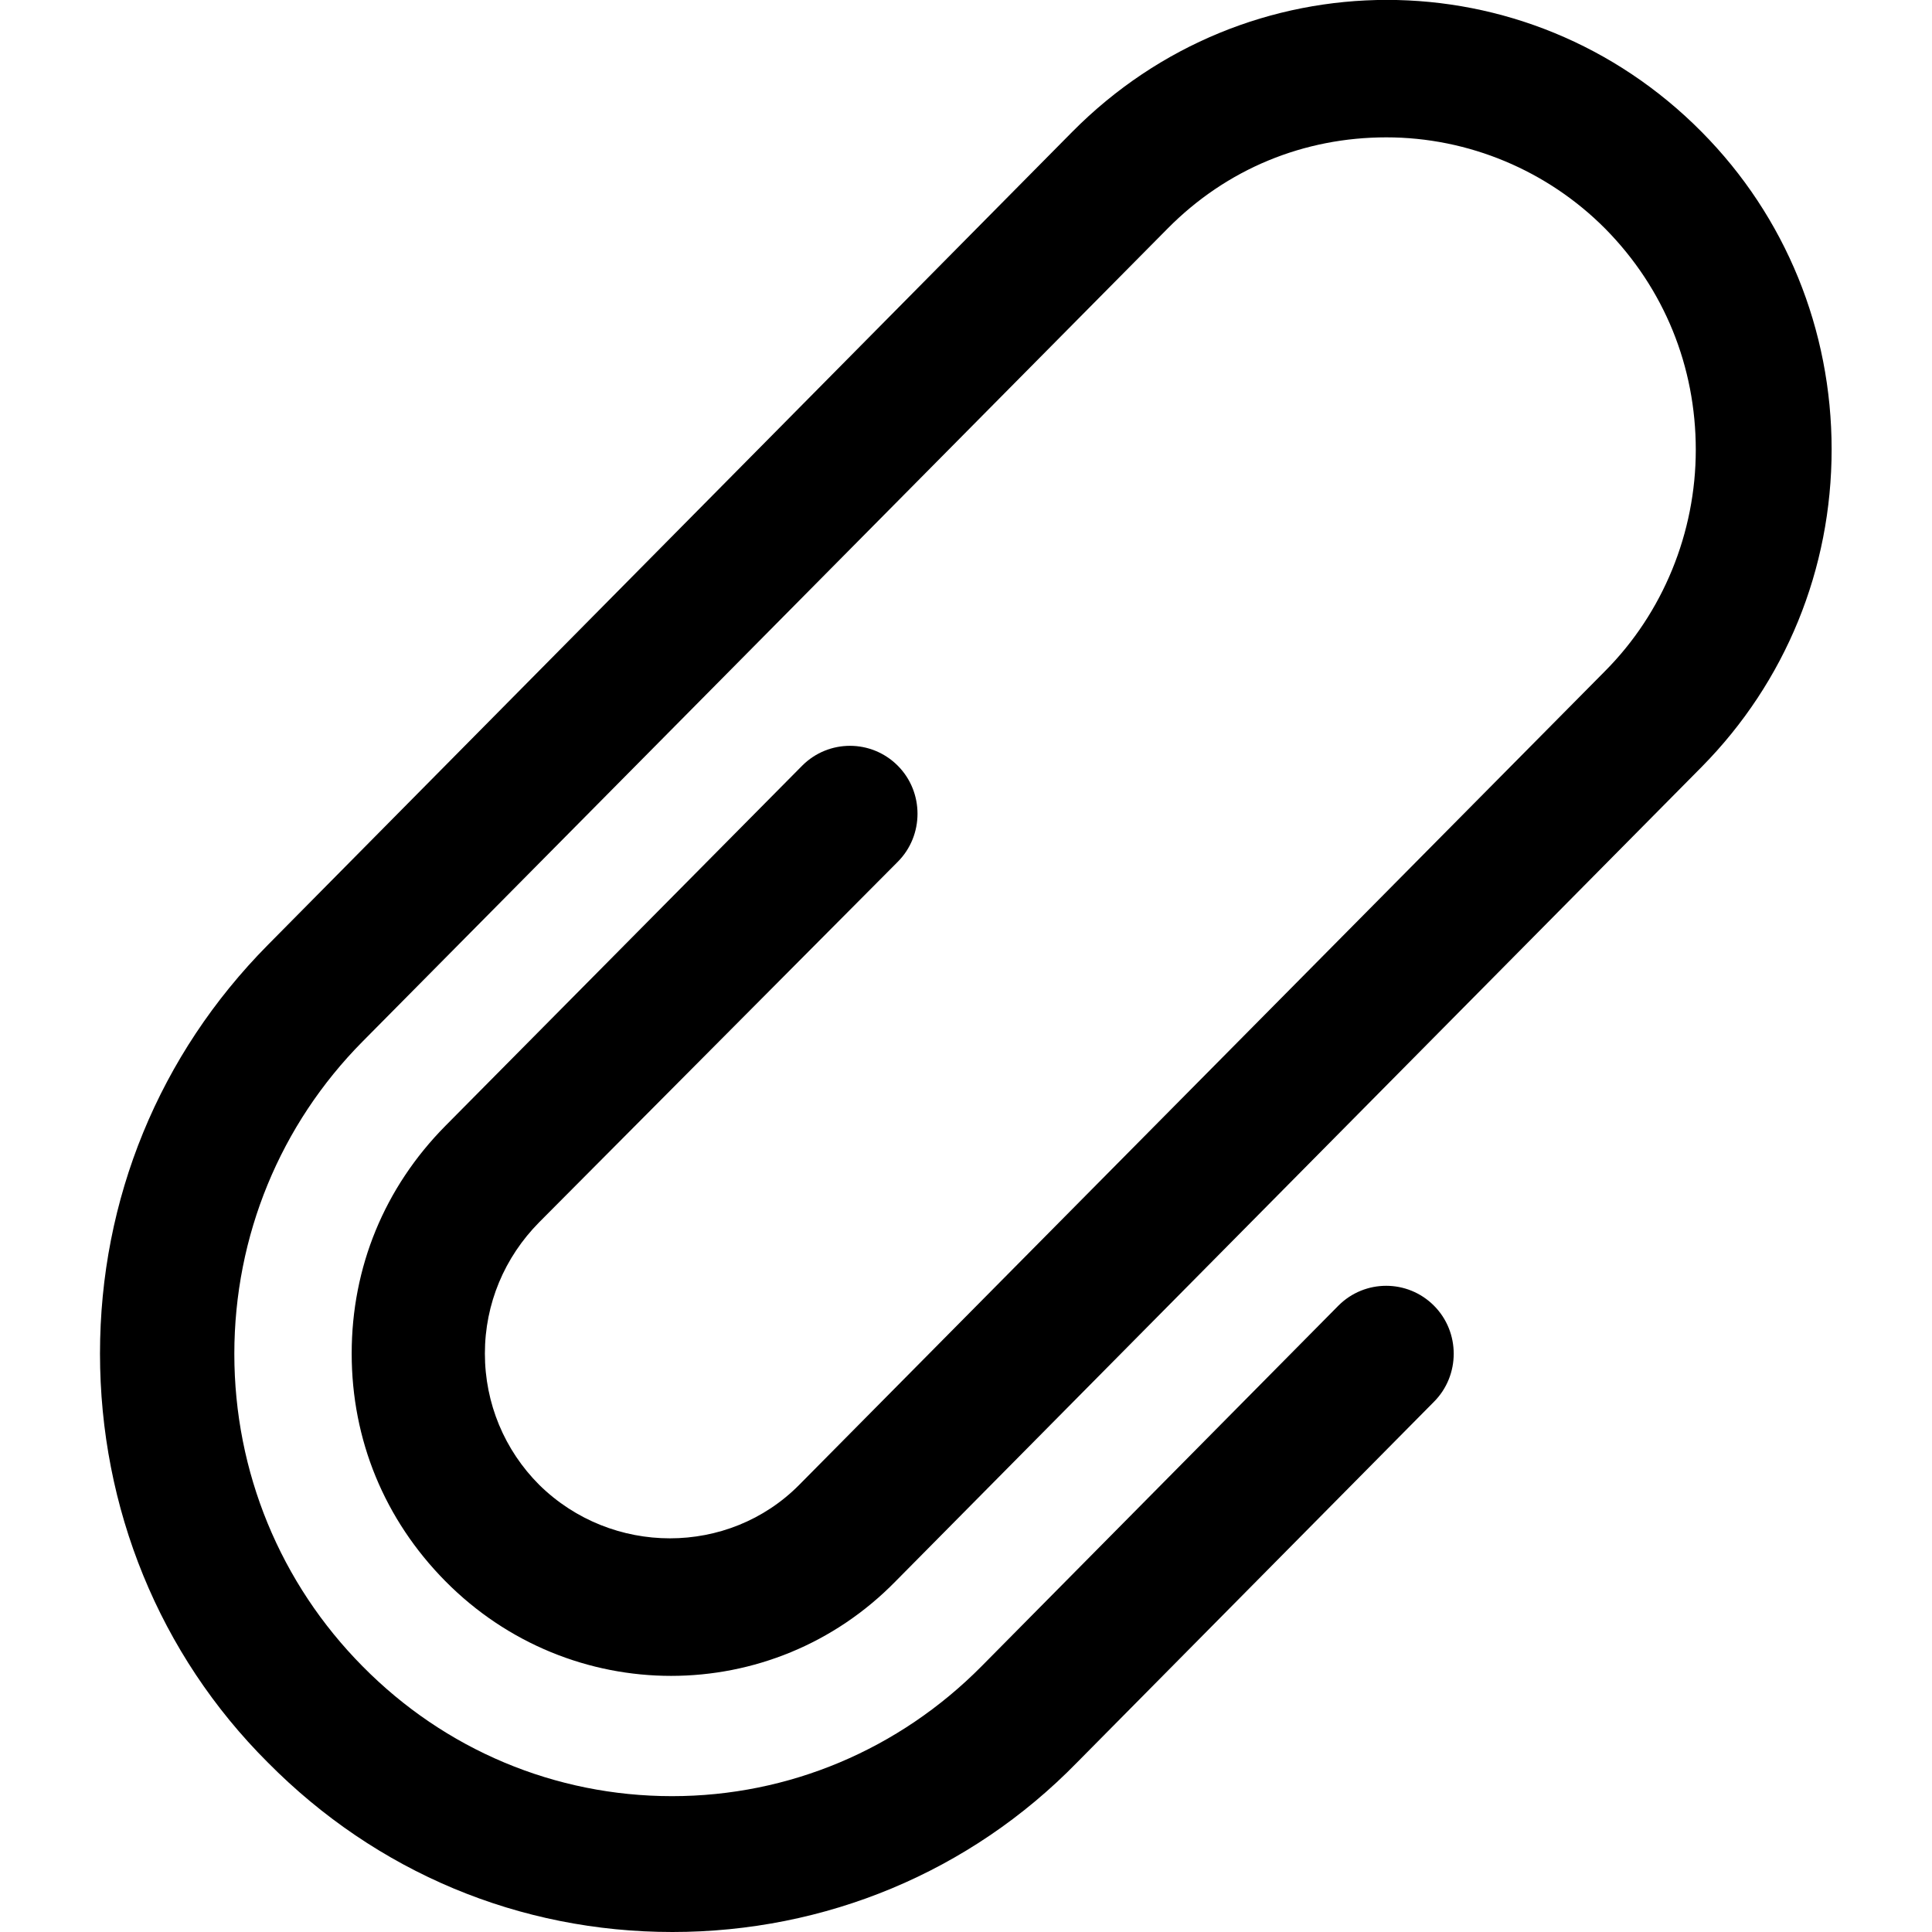 <!-- Generated by IcoMoon.io -->
<svg version="1.1" xmlns="http://www.w3.org/2000/svg" width="1024" height="1024" viewBox="0 0 1024 1024">
<title></title>
<g id="icomoon-ignore">
</g>
<path d="M475.8 456.8c14-14 14-37 0-51s-36.6-14-50.6 0l-189.2 191c-32.2 32.6-49.6 74.8-49.6 120.6s17.4 88 49.6 120.6c66.2 67 173.4 67 238.8 0l427.2-431.6c44.4-45 68.8-104.8 68.8-168.2s-24.4-123.4-68.8-168.2c-92.4-93.4-241.4-93.4-333.8 0l-426.2 430.8c-57.6 58.2-89 134.8-89 216.6s31.4 159.4 89 216.8c57.6 58.2 133.4 89.8 214.4 89.8s157.8-31.8 214.4-89.8l189.2-191.2c14-14 14-37 0-51s-36.6-14-50.6 0l-189.2 191.2c-43.6 44-102 68.8-164 68.8s-120.4-24.6-164-68.8c-43.6-44-68-103-68-165.6s24.4-121.6 68-165.6l426.6-430.8c31.4-31.8 72.4-48.4 116-48.4s85.4 17.6 116 48.4c31.4 31.8 48 73.2 48 117.2s-17.4 86.4-48 117.2l-427.2 431.4c-37.4 37.8-99.4 37.8-137.8 0-18.4-18.4-28.8-43.2-28.8-69.6s10.4-51 28.8-69.6l190-191z"></path>
</svg>
